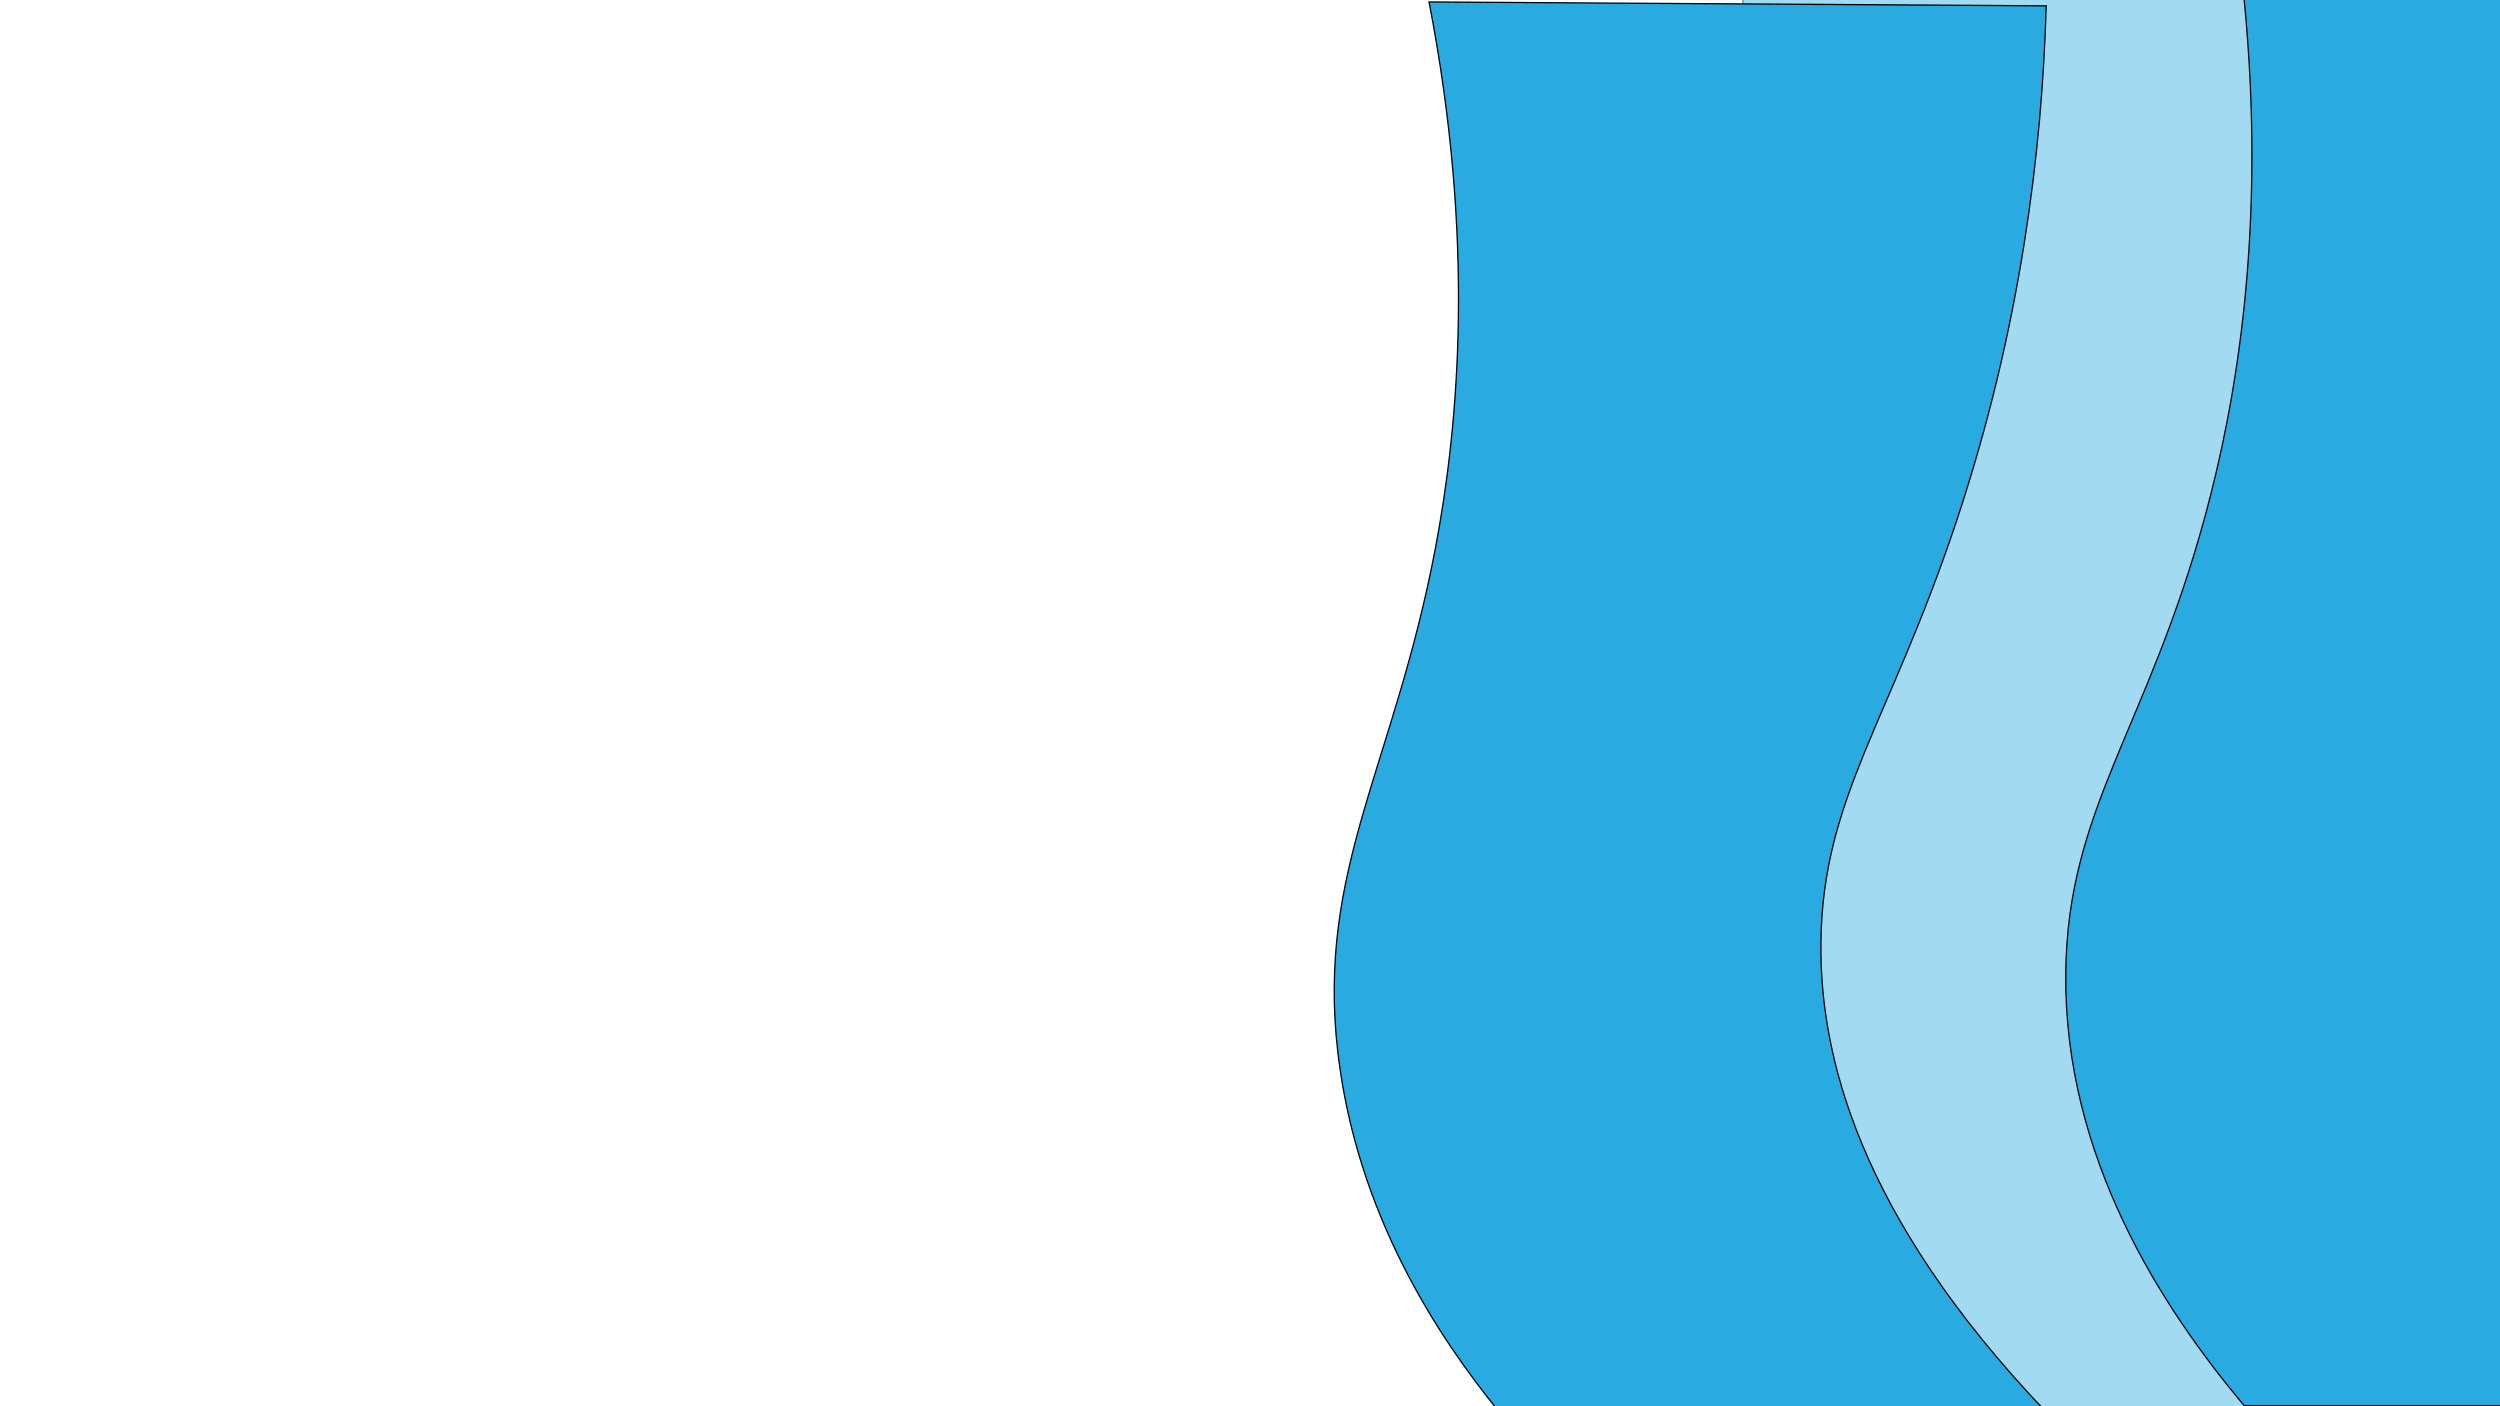 <?xml version="1.0" encoding="utf-8"?>
<!-- Generator: Adobe Illustrator 26.0.3, SVG Export Plug-In . SVG Version: 6.00 Build 0)  -->
<svg version="1.1" id="Layer_1" xmlns="http://www.w3.org/2000/svg" xmlns:xlink="http://www.w3.org/1999/xlink" x="0px" y="0px"
	 viewBox="0 0 1920 1080" style="enable-background:new 0 0 1920 1080;" xml:space="preserve">
<style type="text/css">
	.st0{opacity:0.43;fill:#29ABE2;stroke:#000000;stroke-miterlimit:10;}
	.st1{display:none;fill:#29ABE2;stroke:#000000;stroke-miterlimit:10;}
	.st2{fill:#29ABE2;stroke:#000000;stroke-miterlimit:10;}
</style>
<rect x="1338.5" y="-7.5" class="st0" width="429" height="1112"/>
<path class="st1" d="M245.5,1081.5h-248V-4.5c96.7,0.7,193.3,1.3,290,2c1.7,52.9,8.4,131.6,33,223c30.8,114.2,59,135,90,231
	c22.7,70.3,73.8,228.8,17,392C411.5,889.5,367.7,991.2,245.5,1081.5z"/>
<path class="st1" d="M881.5,1082.5h-448c92.5-89.3,128-179,143-231c46.2-159.5-1.2-306.5-24-377c-38.4-119.1-77.5-144.3-104-269
	c-18-84.5-17.9-156.9-15-205c149.3,0,298.7,0,448,0c36.1,160.3,30.8,286.8,19,373c-24.5,179.5-86.9,260.2-84,428
	C818.6,921.9,853.1,1019.4,881.5,1082.5z"/>
<path class="st2" d="M1571.5,1084.5h-420c-47.2-57.9-109.5-152.1-124-276c-16.5-140.7,43.4-221,75-388c17.8-94.3,30.6-235.5-5-419
	c158,1,316,2,474,3c-3.1,109.2-19.1,246.2-69,396c-51.5,154.3-102.4,212.4-104,322C1397.2,808.8,1426.5,932.5,1571.5,1084.5z"/>
<path class="st2" d="M1922.5,1079.5h-199c-63.3-75.4-138.4-190.9-137-332c1.2-125.9,62.5-187.7,107-351c23.8-87.5,47.3-220.4,30-397
	c66.3,0,132.7,0,199,0V1079.5z"/>
</svg>
